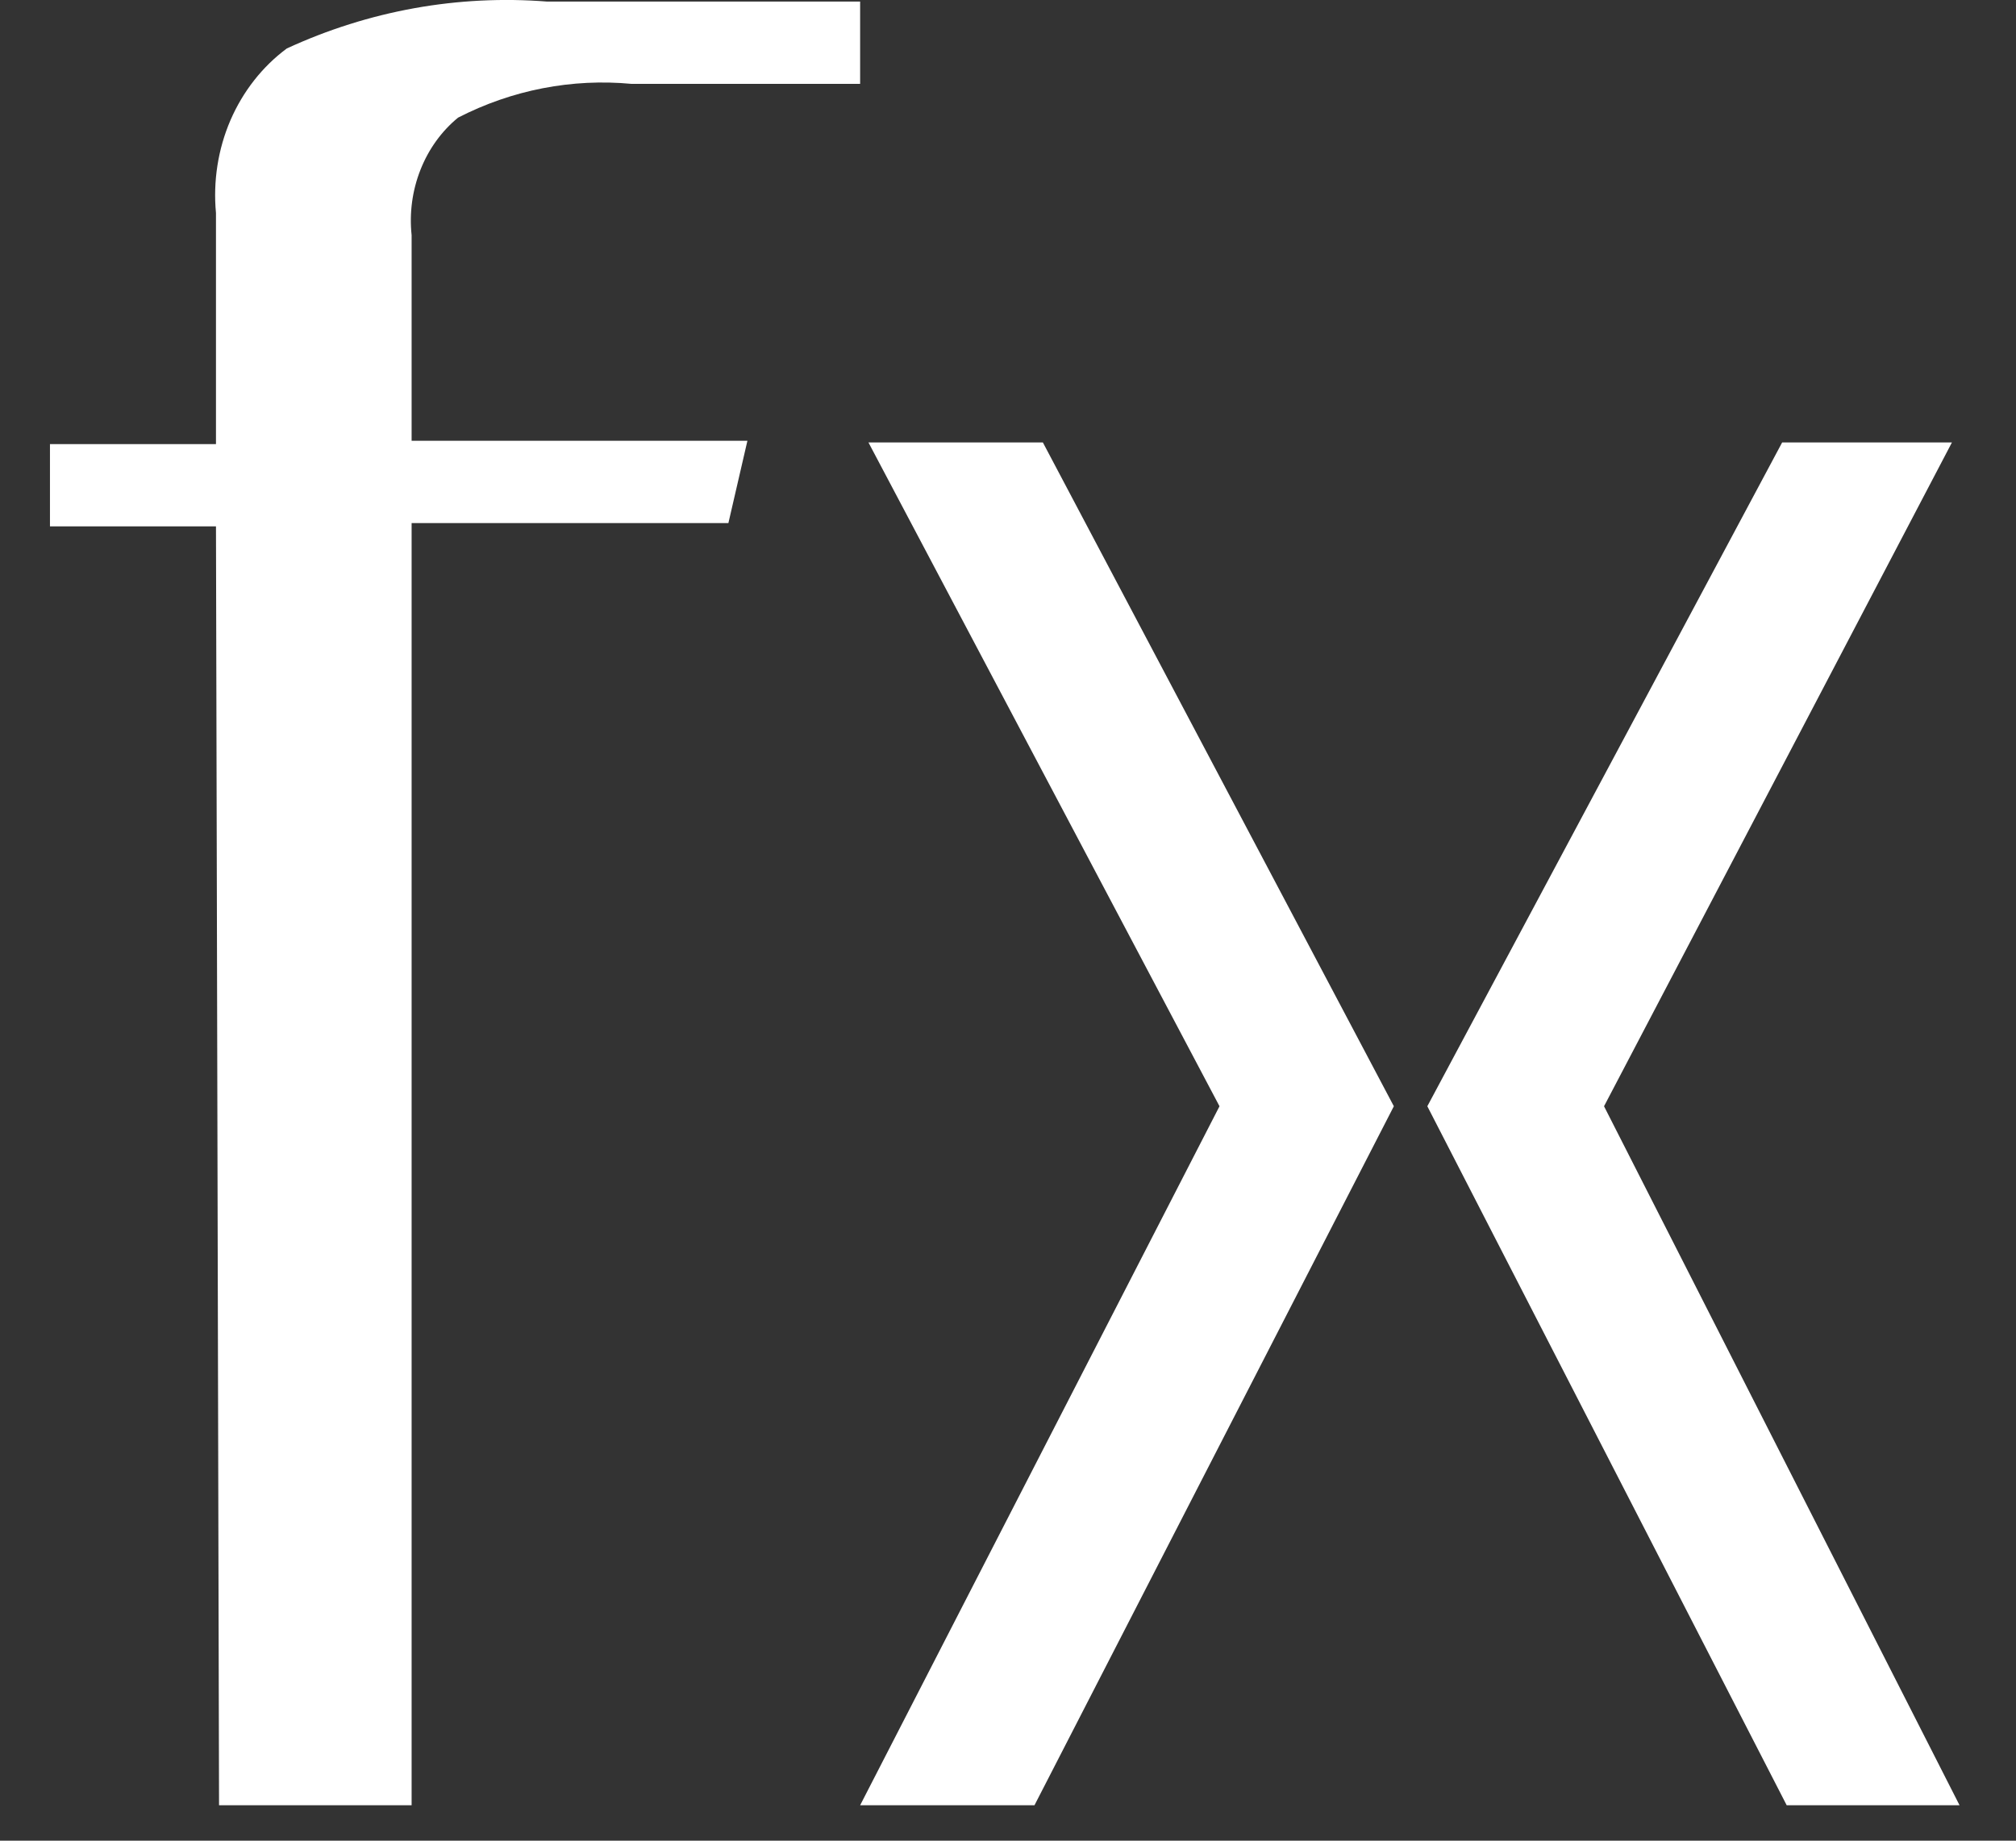 <svg width="23" height="21" viewBox="0 0 23 21" fill="none" xmlns="http://www.w3.org/2000/svg">
<rect x="0" y="0" width="23" height="21" fill="#333333" stroke="none"/>
<path d="M2.464 6.005H0.57V5.067H2.464V2.43C2.43 2.068 2.487 1.702 2.629 1.372C2.772 1.042 2.994 0.759 3.272 0.553C4.208 0.121 5.227 -0.062 6.243 0.018H9.813V0.957H7.207C6.527 0.893 5.843 1.025 5.226 1.342C5.038 1.496 4.89 1.701 4.797 1.937C4.704 2.172 4.669 2.429 4.696 2.683V5.029H8.527L8.31 5.968H4.696V20.596H2.499L2.464 6.005Z" fill="white"/>
<path d="M9.813 20.596L13.913 12.621L9.908 5.048H11.898L15.902 12.621L11.802 20.596H9.813ZM20.384 20.596L16.284 12.621L20.332 5.048H22.269L18.3 12.621L22.356 20.596H20.384Z" fill="white"/>
</svg>
